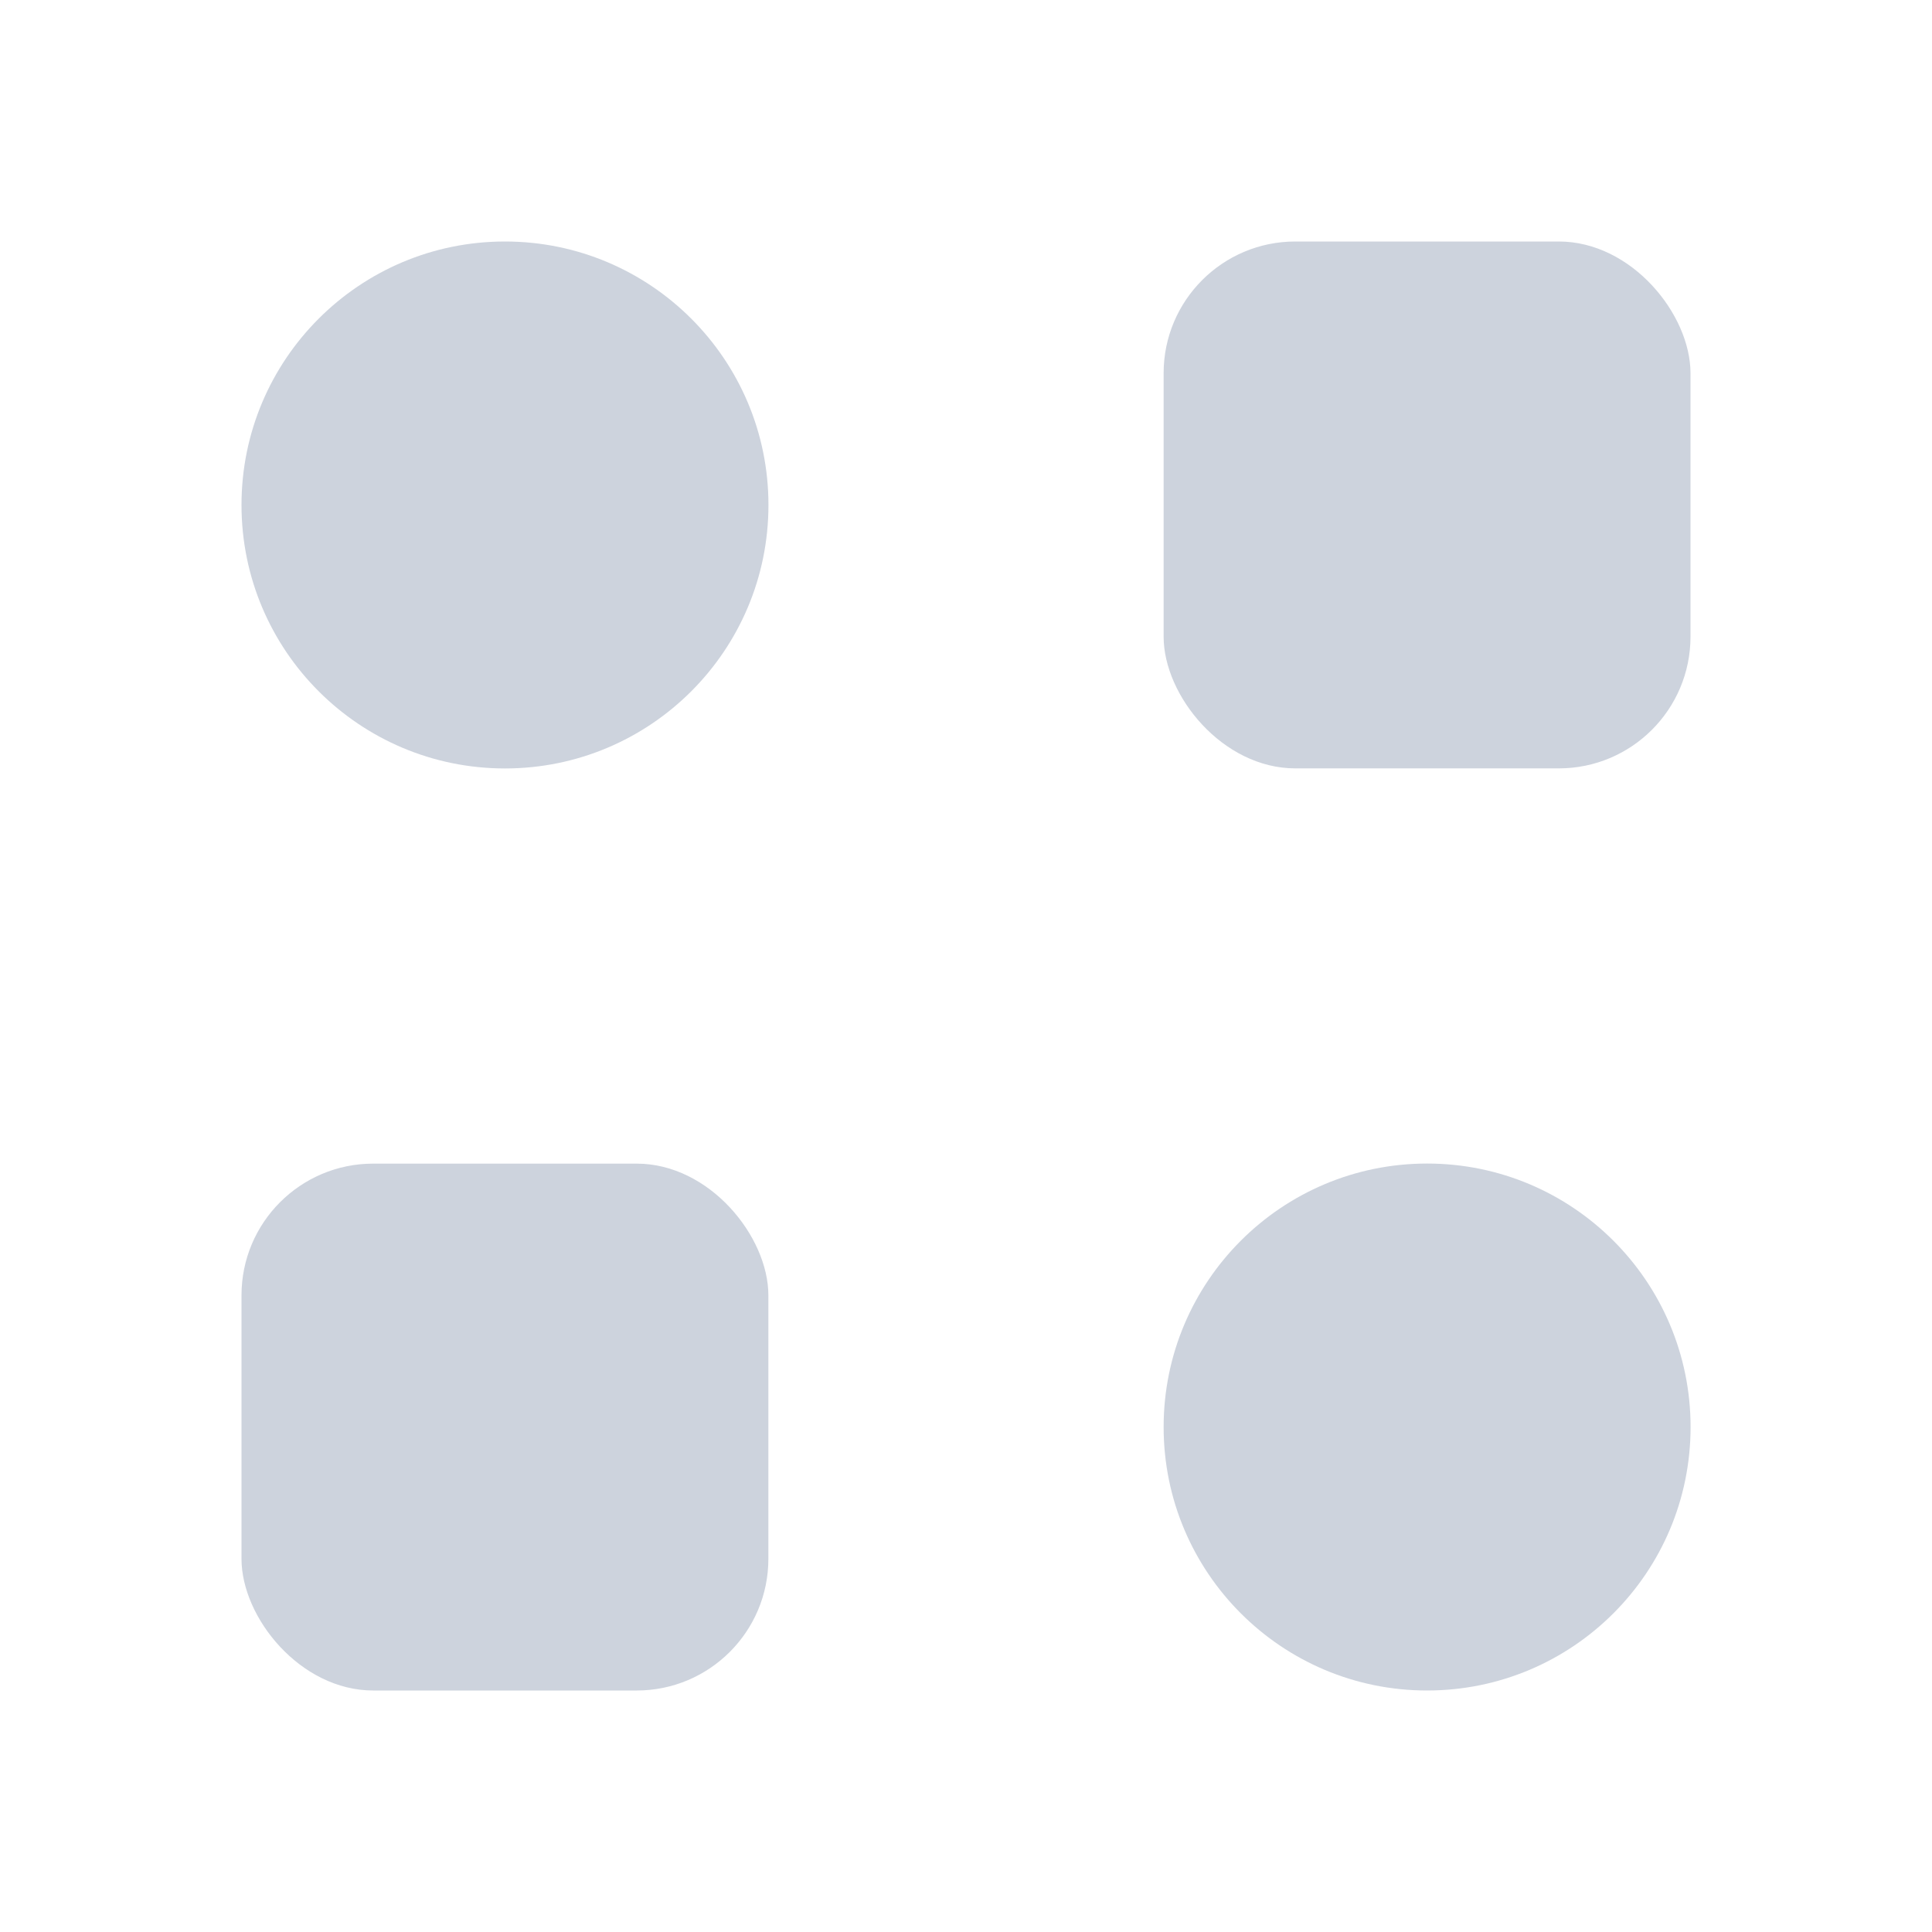 <svg width="24" height="24" viewBox="0 0 24 24" fill="none" xmlns="http://www.w3.org/2000/svg">
<circle cx="6.273" cy="6.273" r="3.273" fill="#CDD3DD"/>
<rect x="14.455" y="3" width="6.545" height="6.545" rx="1.636" fill="#CDD3DD"/>
<rect x="3" y="14.455" width="6.545" height="6.545" rx="1.636" fill="#CDD3DD"/>
<circle cx="17.728" cy="17.727" r="3.273" fill="#CDD3DD"/>
</svg>
